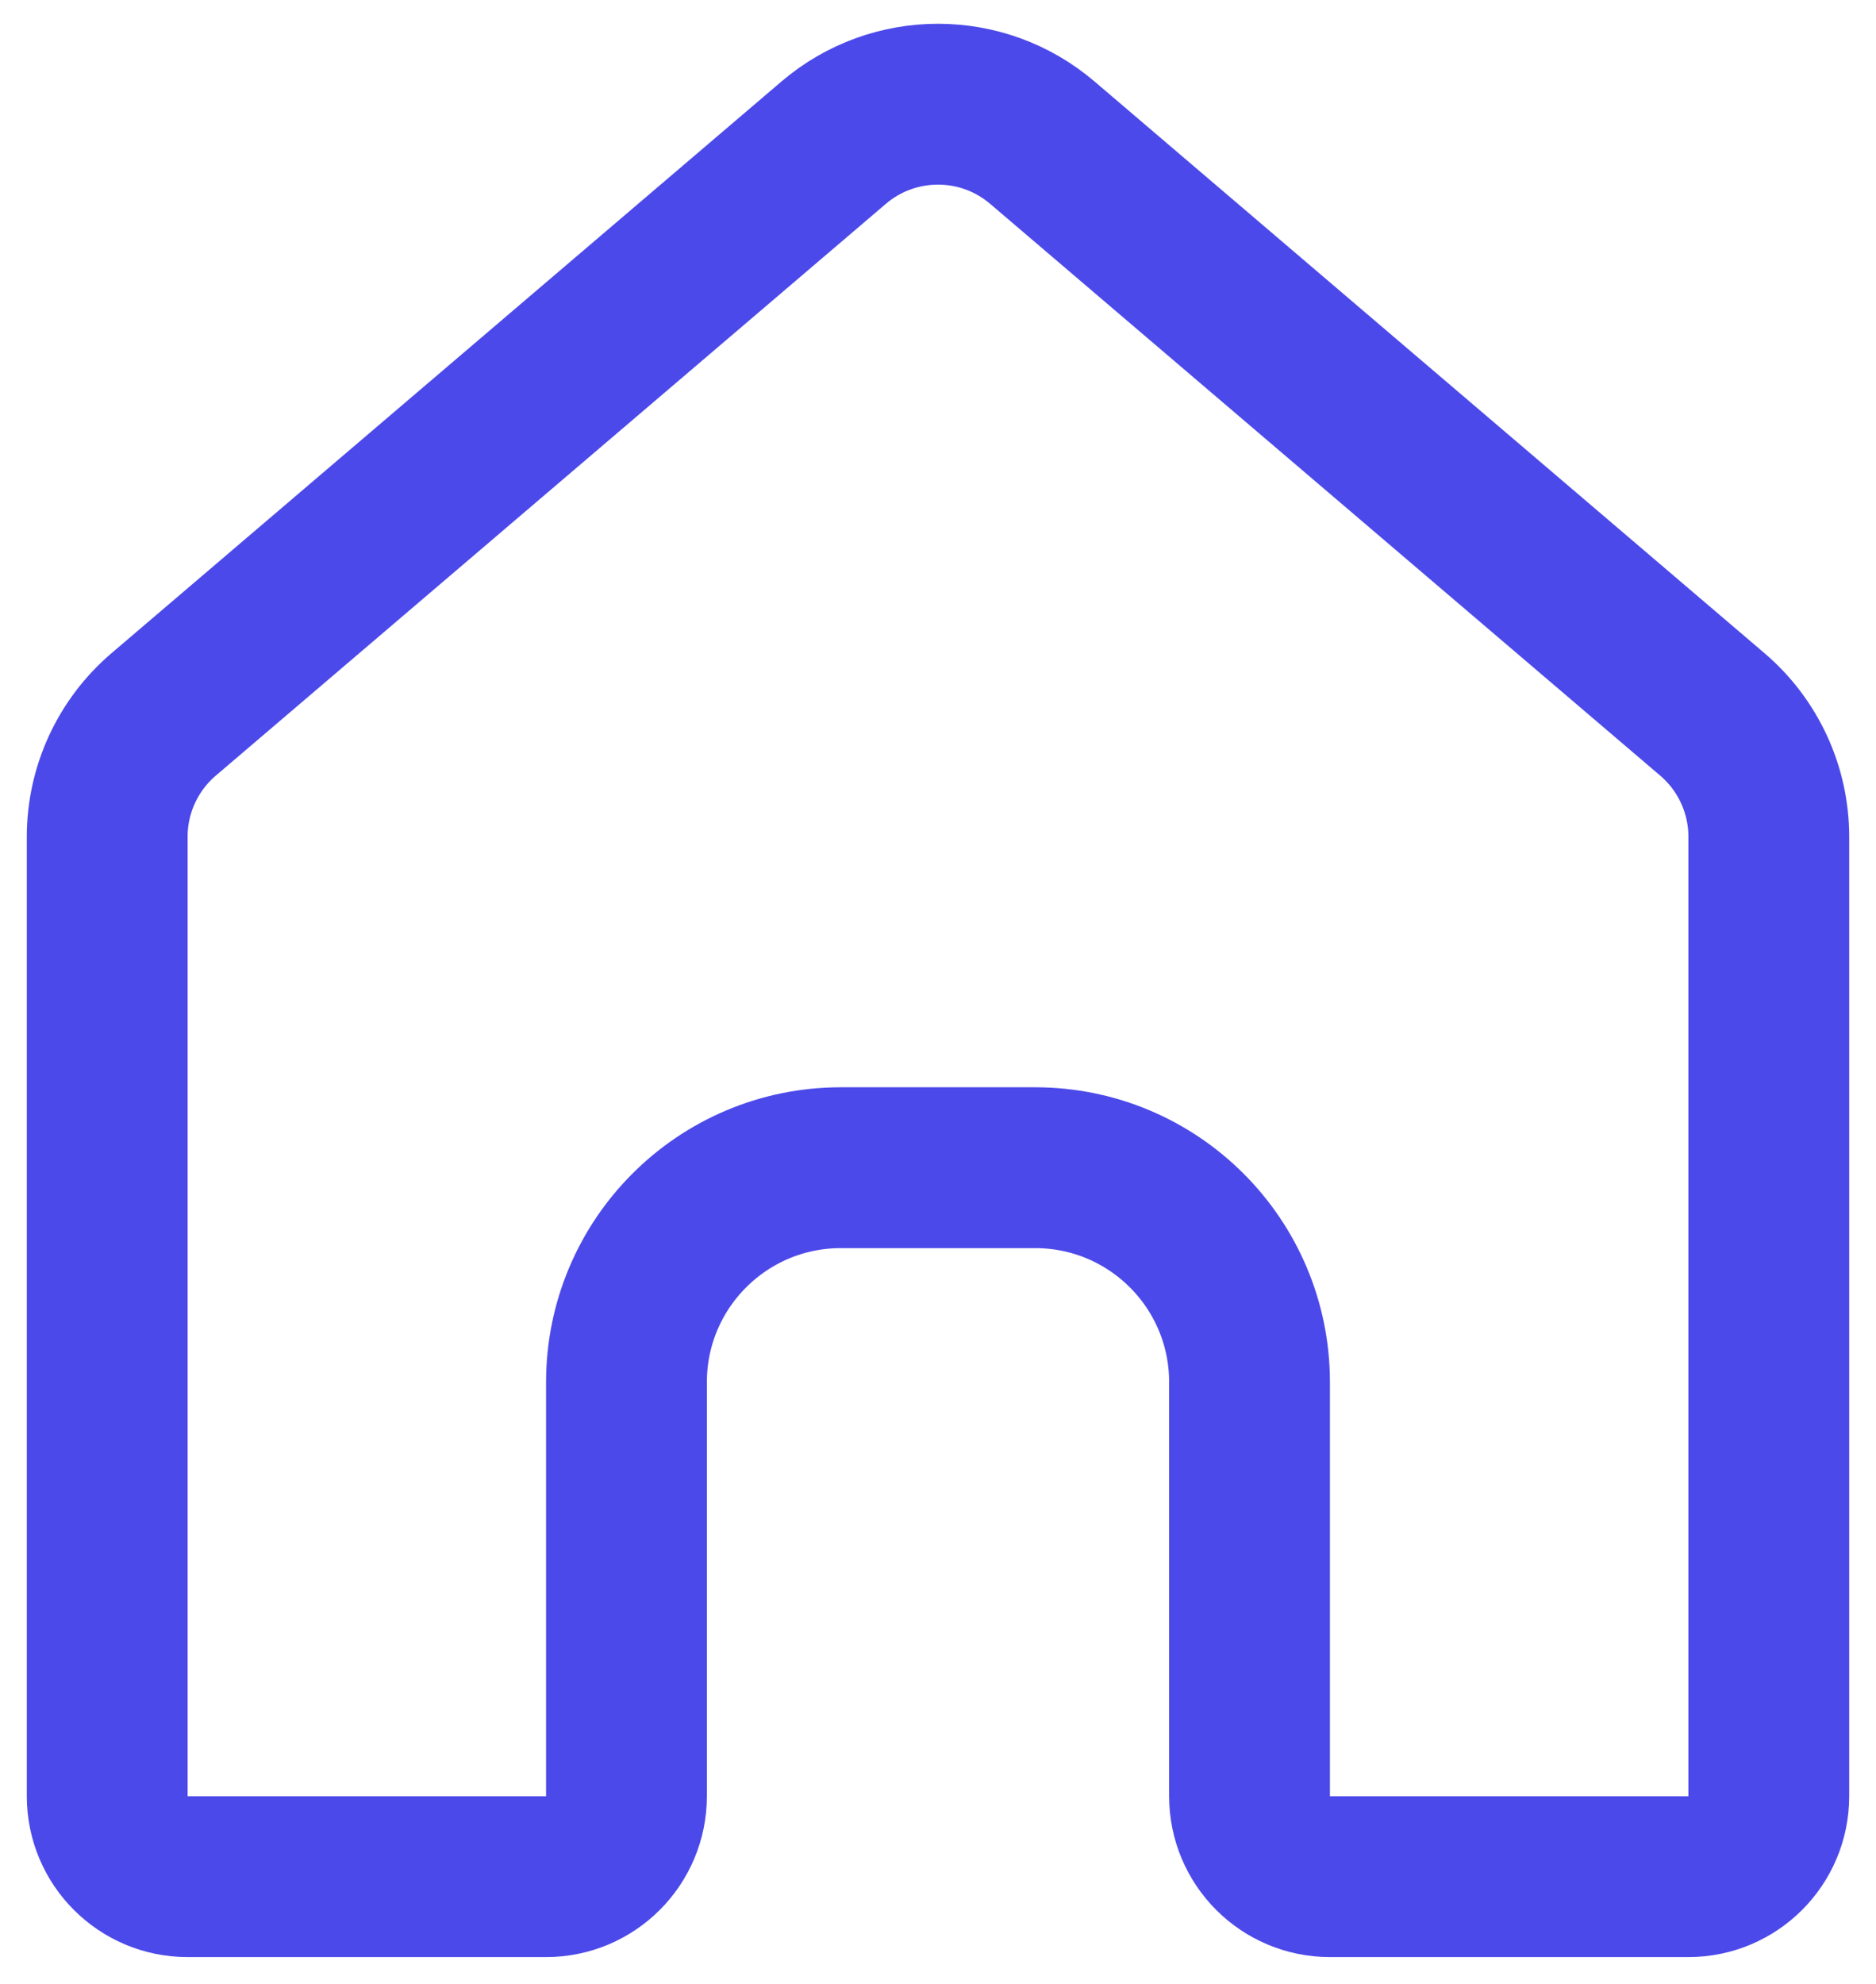 <svg width="35" height="37" viewBox="0 0 35 37" fill="none" xmlns="http://www.w3.org/2000/svg">
<path d="M33 33.5V15.606C33 14.728 32.615 13.894 31.947 13.324L19.447 2.661C18.325 1.704 16.675 1.704 15.553 2.661L3.053 13.324C2.385 13.894 2 14.728 2 15.606V33.5C2 34.328 2.672 35 3.5 35H10.188C11.016 35 11.688 34.328 11.688 33.5V25.778C11.688 23.569 13.478 21.778 15.688 21.778H19.312C21.522 21.778 23.312 23.569 23.312 25.778V33.5C23.312 34.328 23.984 35 24.812 35H31.5C32.328 35 33 34.328 33 33.5Z" stroke="#4C49EA" stroke-width="3"/>
</svg>
